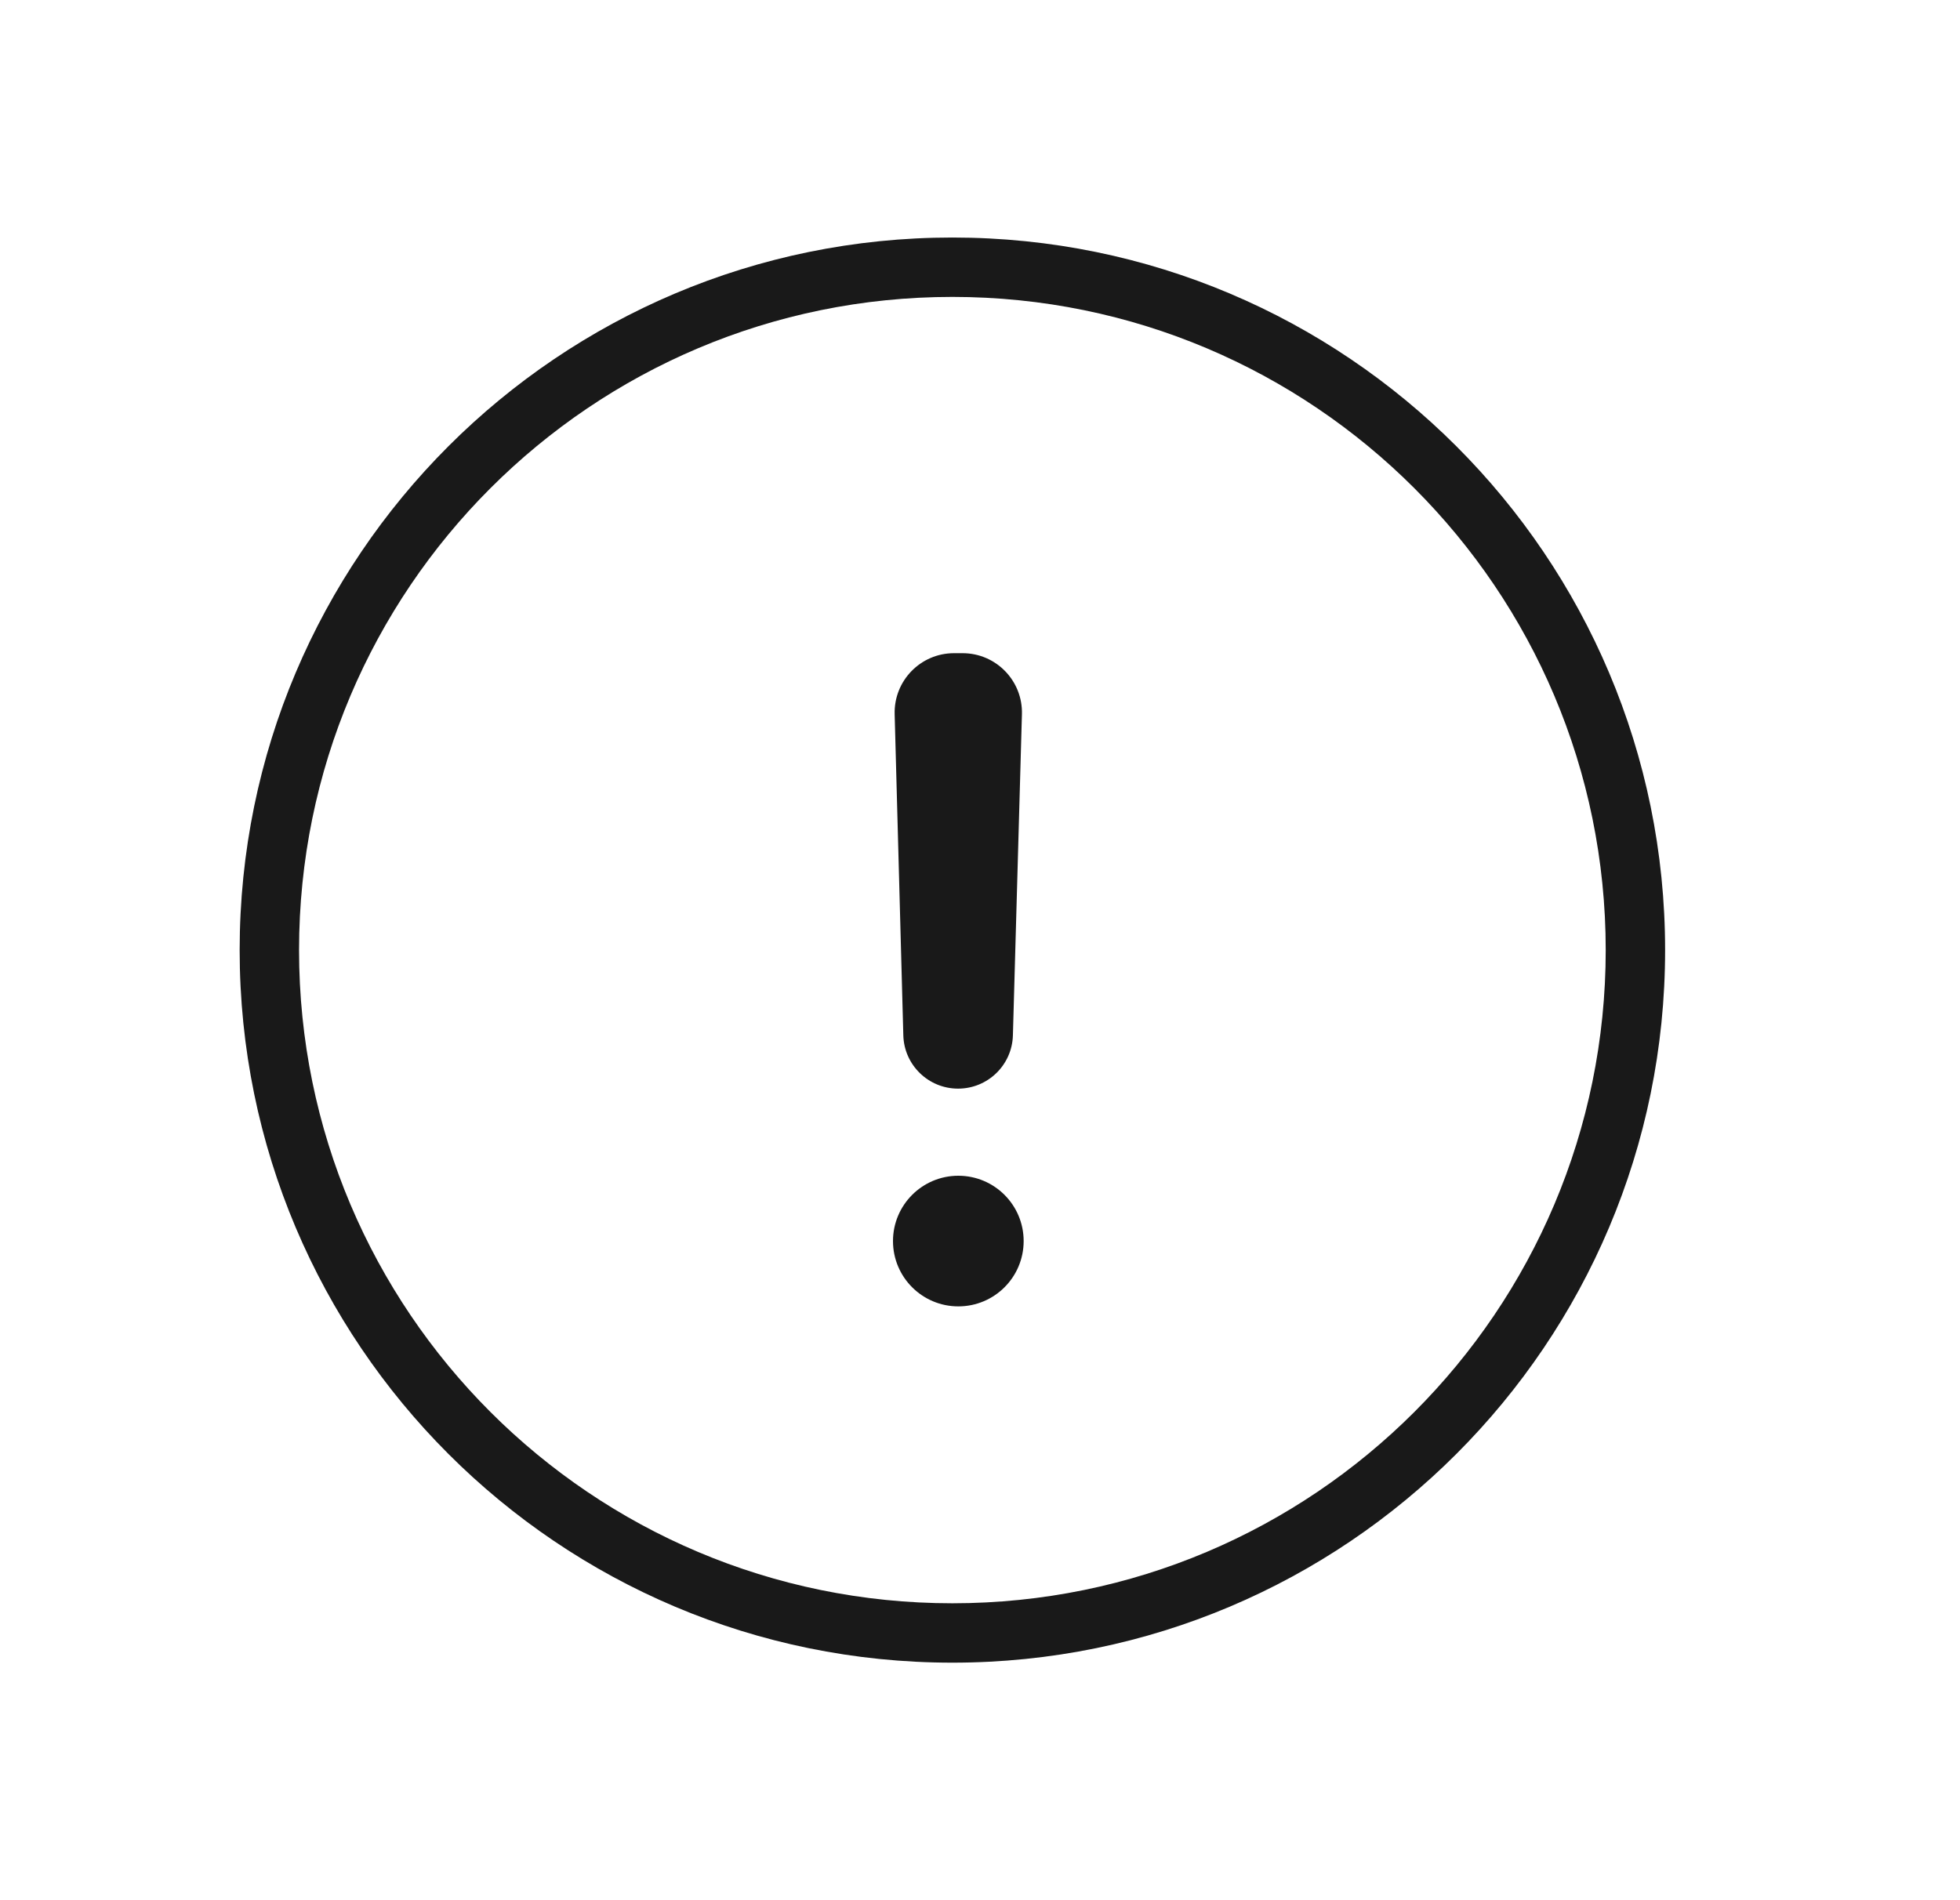 <svg width="33" height="32" viewBox="0 0 33 32" fill="none" xmlns="http://www.w3.org/2000/svg">
<g opacity="0.9">
<path d="M17.054 17.436C17.04 17.936 16.631 18.333 16.131 18.333C15.631 18.333 15.222 17.935 15.209 17.435L15.063 12.027C15.048 11.464 15.5 11 16.062 11H16.207C16.77 11 17.222 11.465 17.206 12.028L17.054 17.436Z" fill="black"/>
<path d="M17.235 20.9C17.235 21.508 16.743 22 16.135 22C15.528 22 15.035 21.508 15.035 20.9C15.035 20.293 15.528 19.8 16.135 19.8C16.743 19.8 17.235 20.293 17.235 20.9Z" fill="black"/>
<path fill-rule="evenodd" clip-rule="evenodd" d="M16.035 4C9.408 4 4.035 9.373 4.035 16C4.035 22.627 9.408 28 16.035 28C22.663 28 28.035 22.627 28.035 16C28.035 9.373 22.663 4 16.035 4ZM5.035 16C5.035 9.925 9.96 5 16.035 5C22.11 5 27.035 9.925 27.035 16C27.035 22.075 22.11 27 16.035 27C9.96 27 5.035 22.075 5.035 16Z" fill="black"/>
</g>
</svg>
